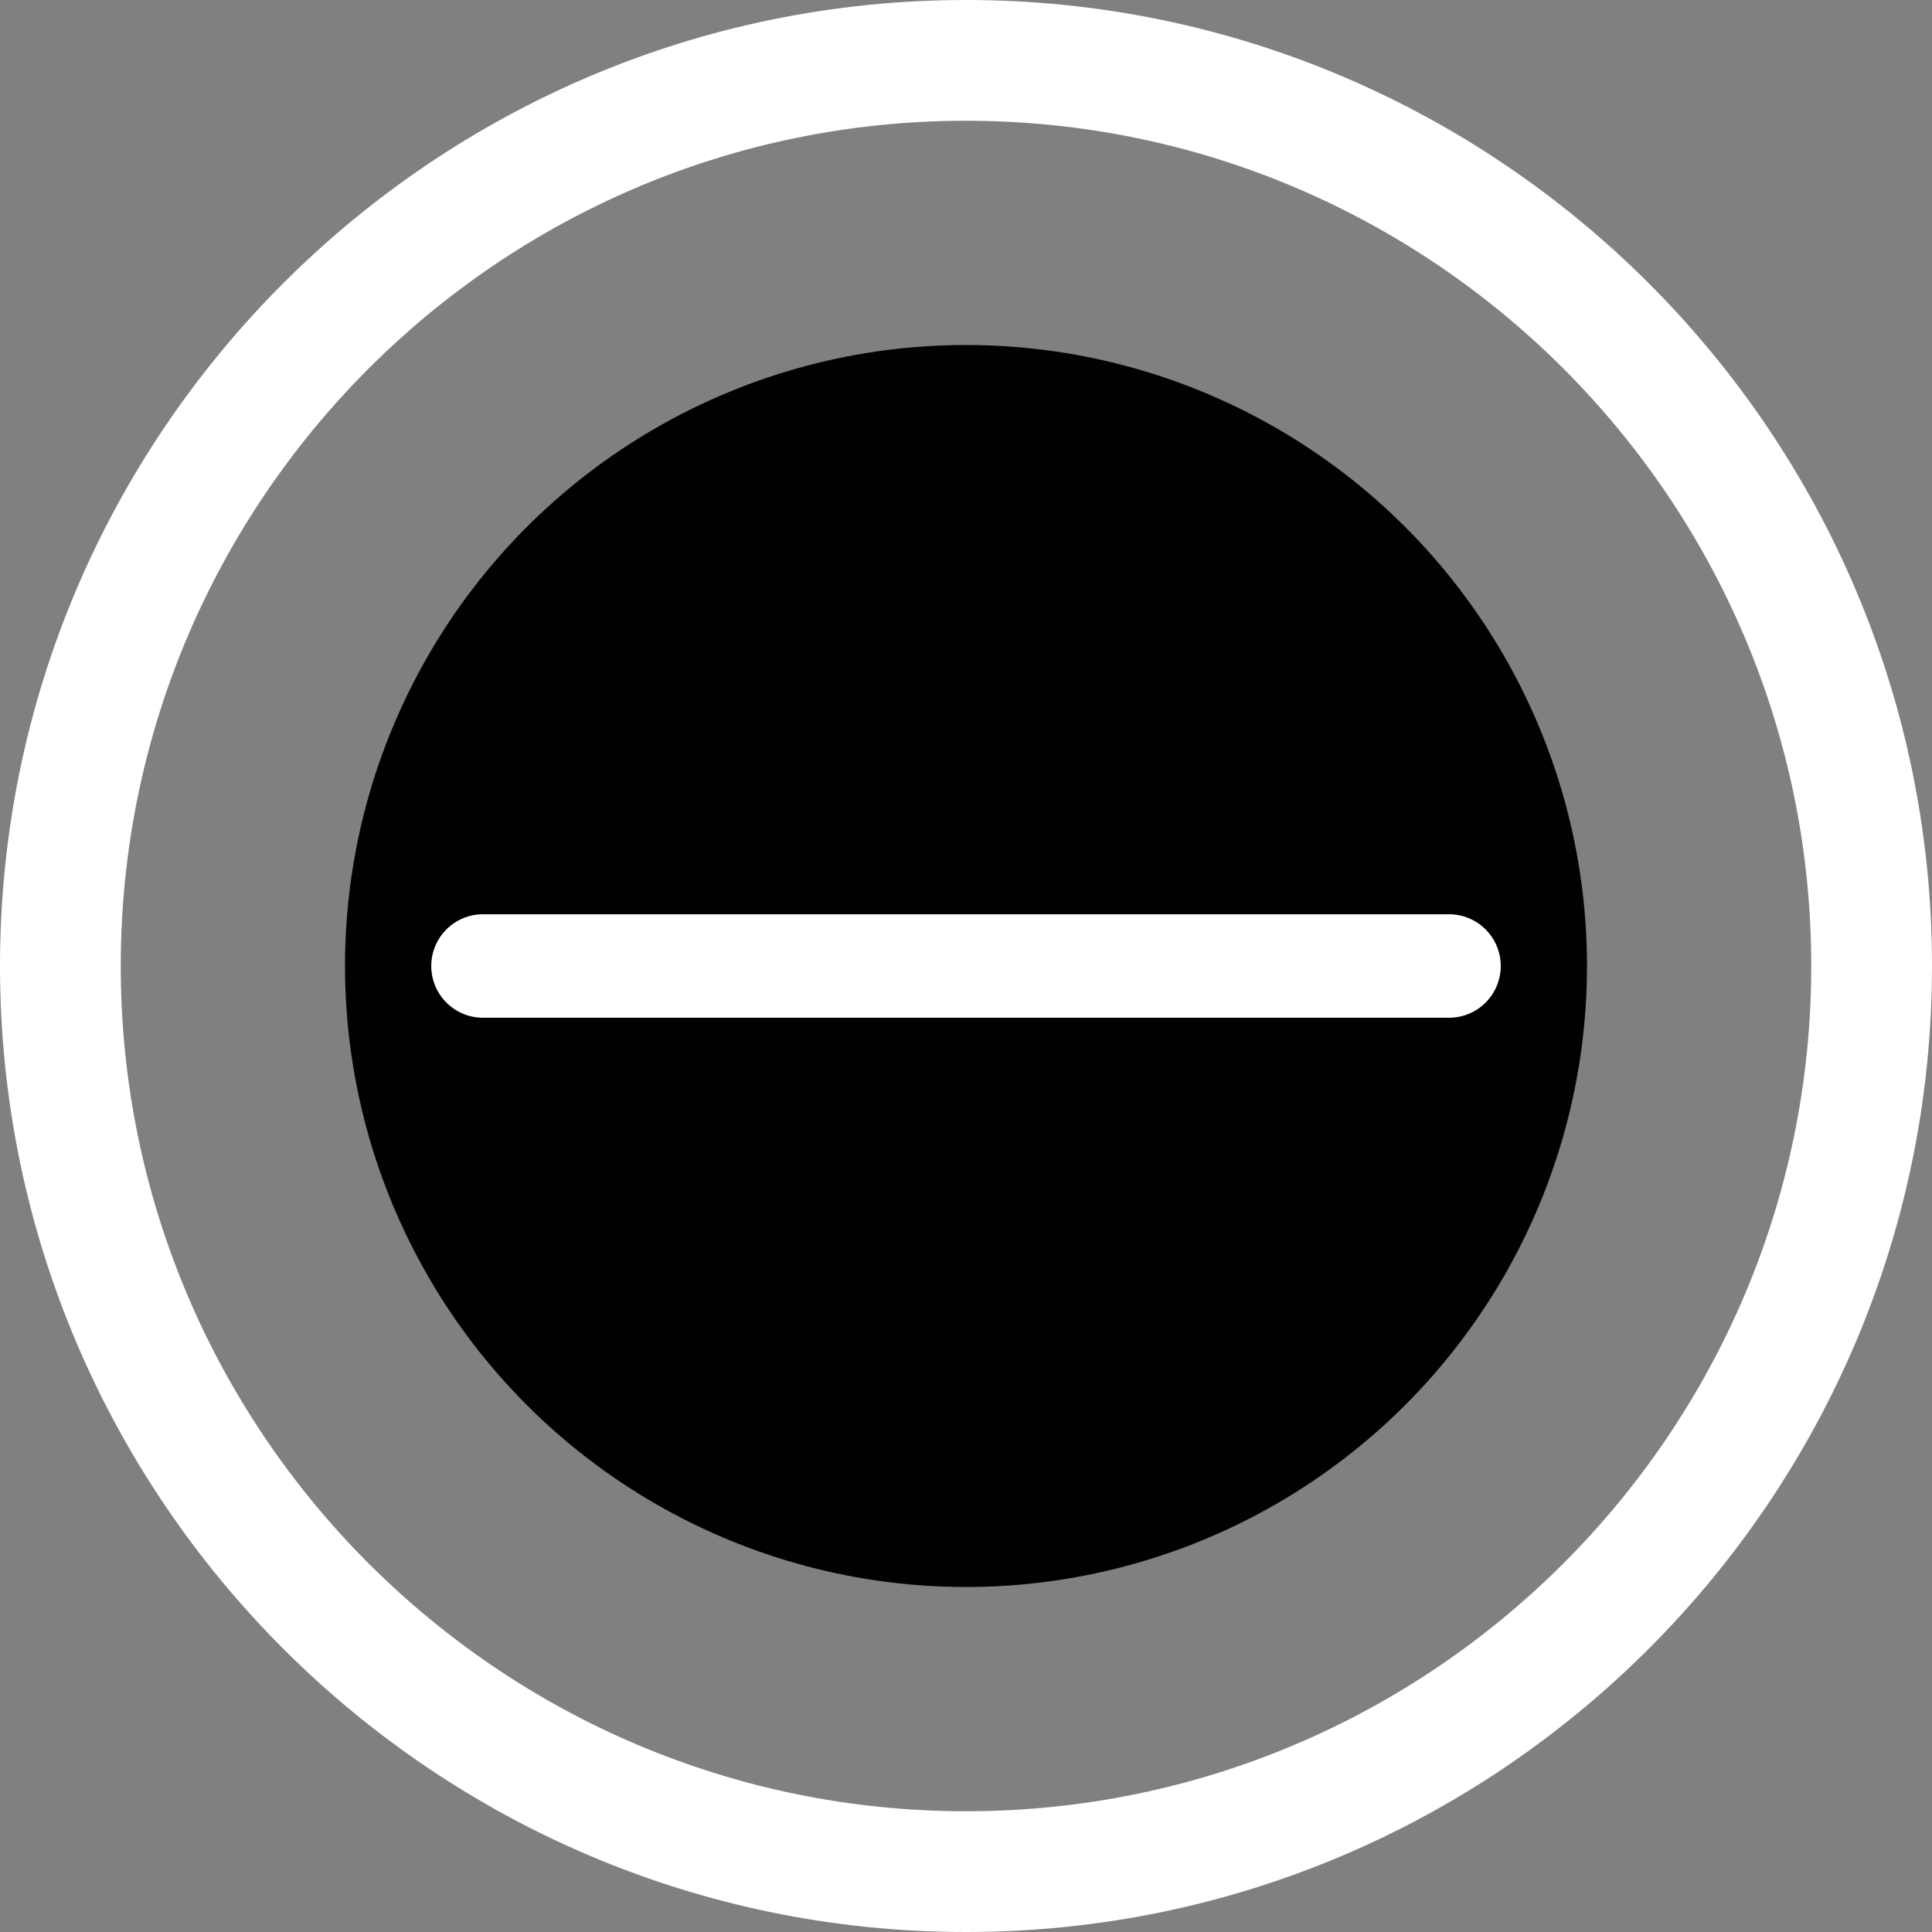 <svg width="28" height="28" viewBox="0 0 28 28" fill="none" xmlns="http://www.w3.org/2000/svg">
<rect x="0" y="0" width="28" height="28" fill="#808080" stroke="none"/>
<g clip-path="url(#clip0_1701_483)">
<path d="M14 0C6.28 0 0 6.28 0 14C0 21.72 6.28 28 14 28C21.72 28 28 21.72 28 14C28 6.28 21.72 0 14 0ZM14 26.25C7.245 26.25 1.75 20.755 1.75 14C1.75 7.245 7.245 1.75 14 1.75C20.755 1.75 26.25 7.245 26.25 14C26.25 20.755 20.755 26.25 14 26.25ZM21.766 14C21.766 14.483 21.374 14.875 20.891 14.875H14.875V20.891C14.875 21.374 14.483 21.766 14 21.766C13.517 21.766 13.125 21.374 13.125 20.891V14.875H7.109C6.626 14.875 6.234 14.483 6.234 14C6.234 13.517 6.626 13.125 7.109 13.125H13.125V7.109C13.125 6.626 13.517 6.234 14 6.234C14.483 6.234 14.875 6.626 14.875 7.109V13.125H20.891C21.374 13.125 21.766 13.517 21.766 14Z" fill="white"/>
<circle cx="14" cy="14" r="9" fill="#020002"/>
<path d="M7 14H21" stroke="white" stroke-width="1.5" stroke-linecap="round"/>
</g>
<defs>
<clipPath id="clip0_1701_483">
<rect width="28" height="28" fill="white"/>
</clipPath>
</defs>
</svg>
